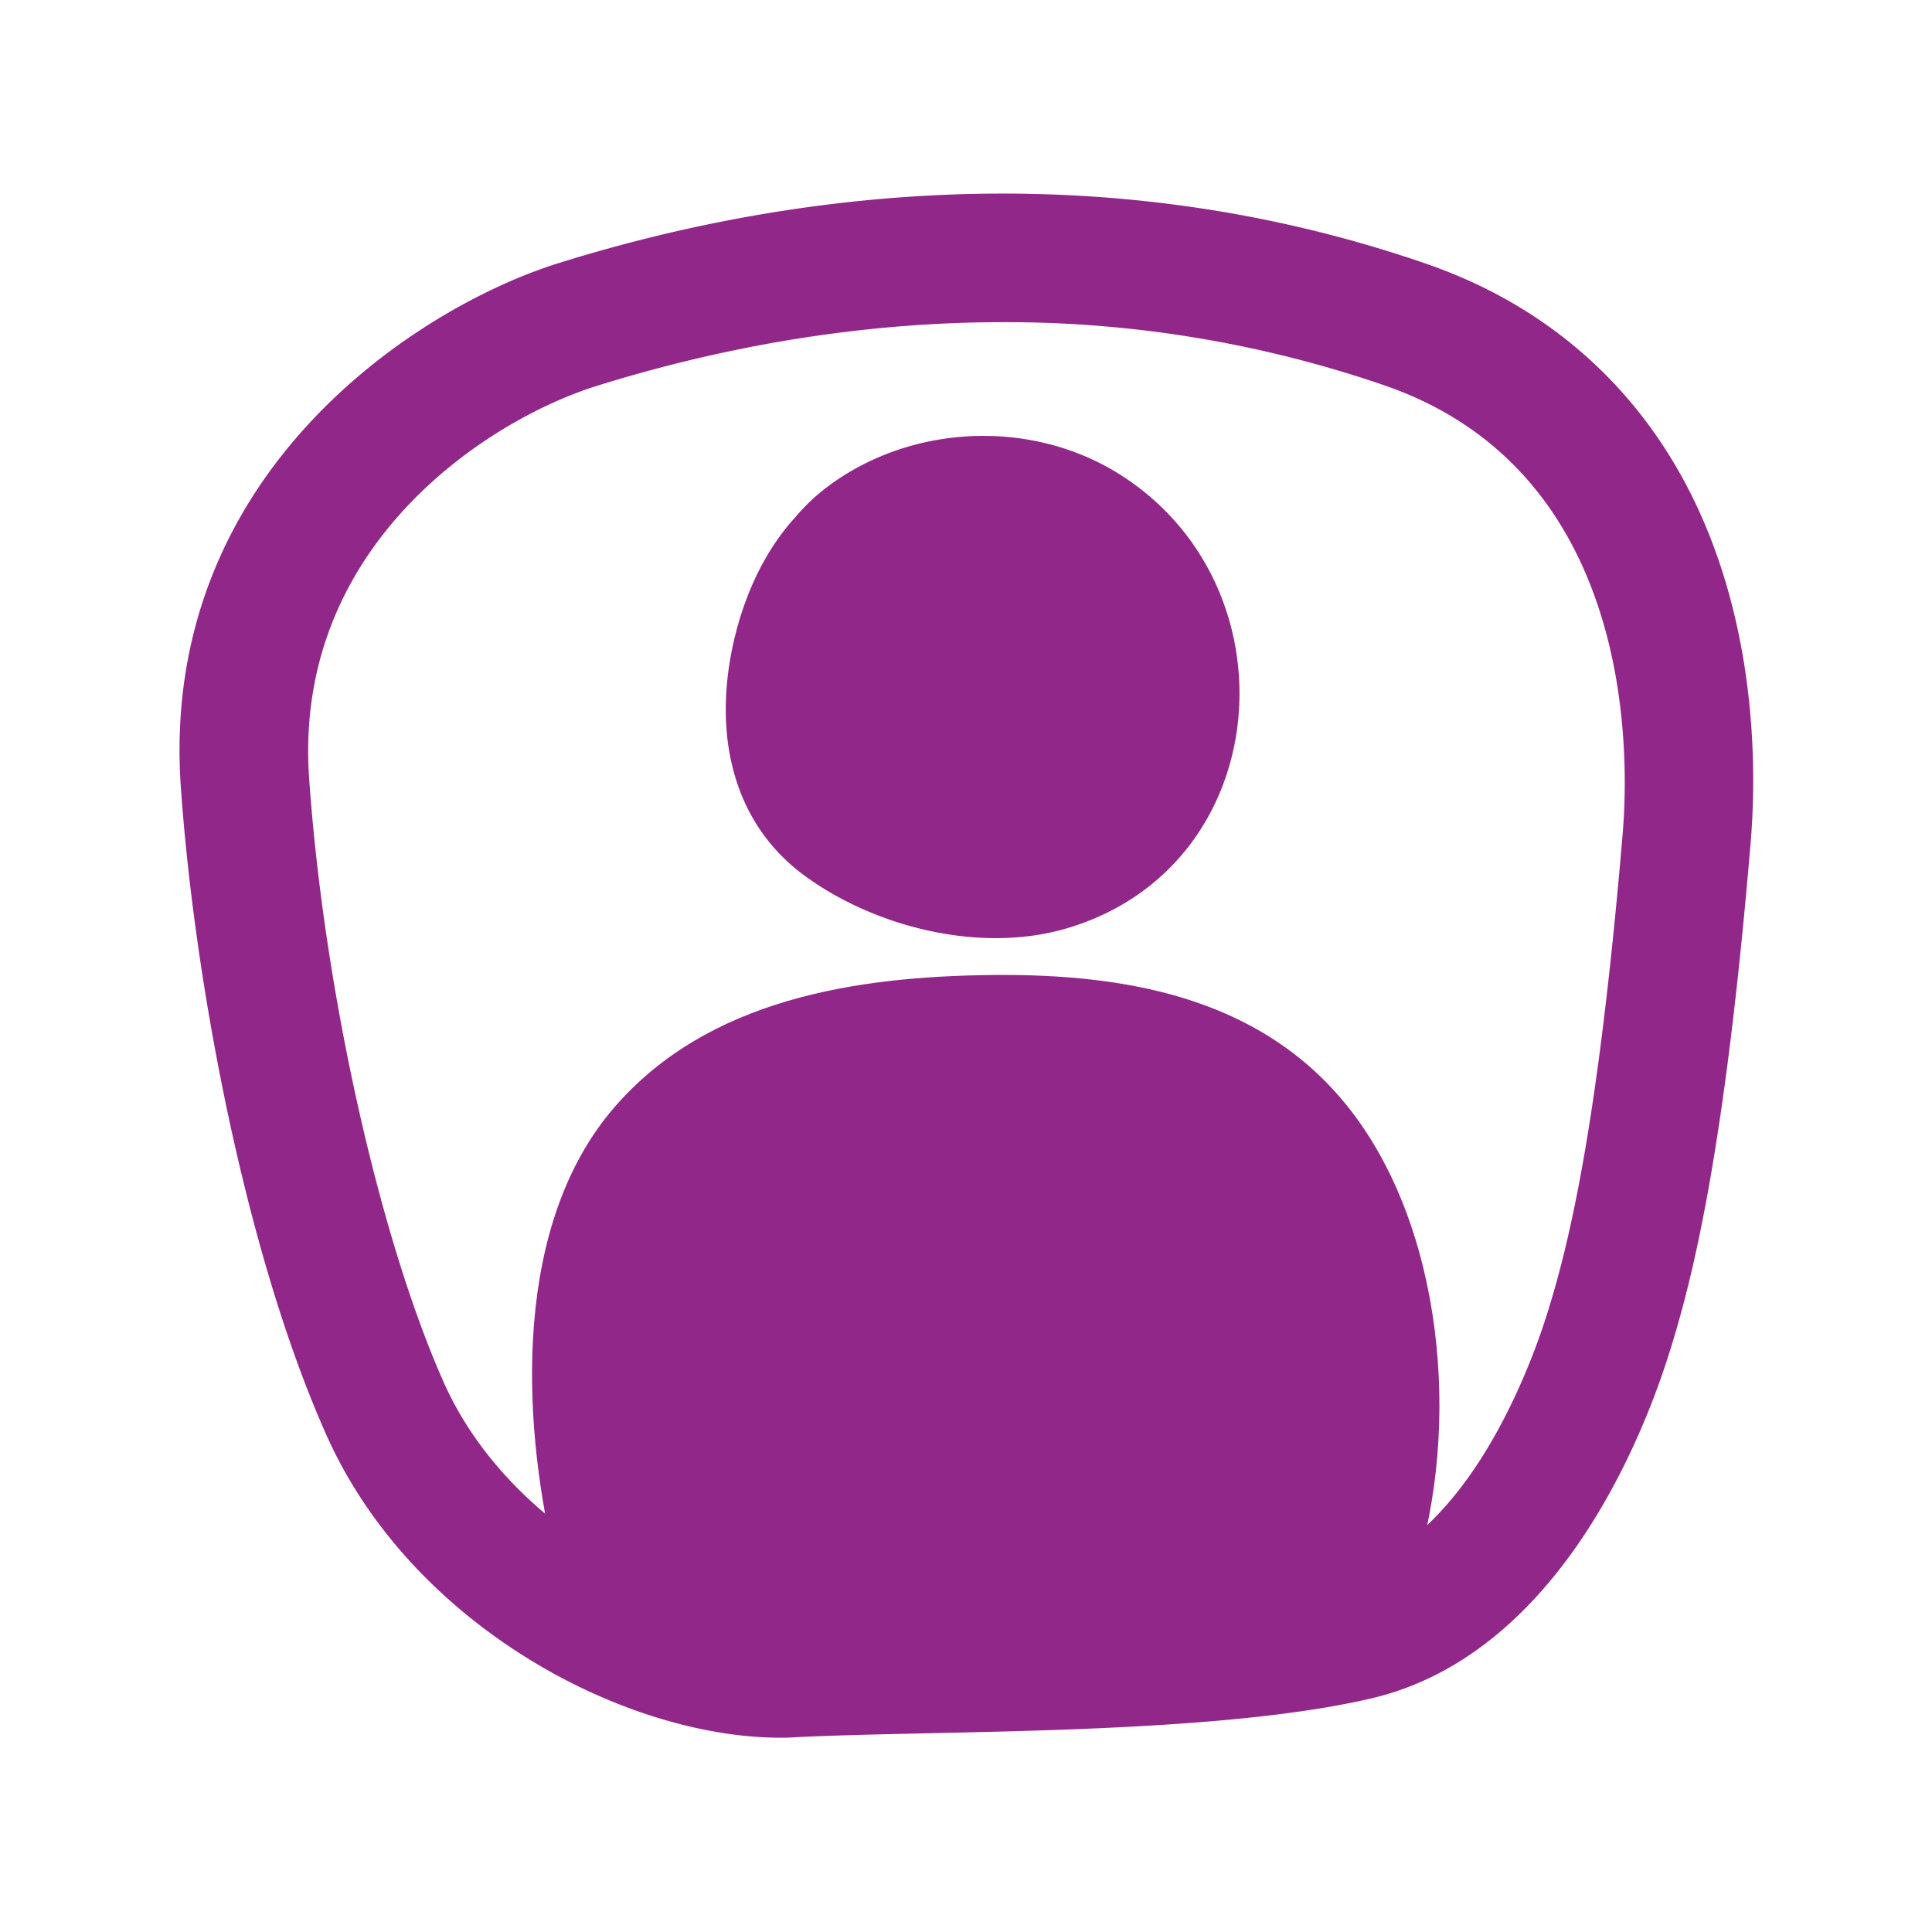 <svg id="Layer_1" data-name="Layer 1" xmlns="http://www.w3.org/2000/svg" viewBox="0 0 500 500"><defs><style>.cls-1{fill:#92278a;}</style></defs><title>Individual</title><path class="cls-1" d="M202.08,449.72c-40.49,0-95.57-29-117.57-78.26C63.21,323.77,50.22,252.84,46.8,203.69,41.14,122.4,108.19,79.48,144.43,68.14c53.73-16.81,136.35-30.43,224.79.16,34,11.77,59.2,35.73,72.8,69.3,12.87,31.78,12.45,64.4,11,81h0c-6.66,79-14.84,112.14-21.22,132.2-7.32,23-29.49,77.72-77.06,88.78-30.74,7.15-77.51,8.19-115.09,9-12.51.28-24.32.54-33.55,1C204.8,449.69,203.44,449.72,202.08,449.72Zm57.4-366.34c-40.89,0-77.24,7.8-105.13,16.52C126.79,108.51,75.77,140.82,80,201.38c3.81,54.67,18.16,119,34.9,156.5,16.47,36.86,59.67,60,89.59,58.51,9.69-.48,21.73-.75,34.47-1,36.05-.8,80.92-1.81,108.3-8.17,31.81-7.4,48.53-52.75,52.9-66.47,5.85-18.4,13.39-49.22,19.78-124.91h0c1.82-21.6,2.77-93.82-61.57-116.08A301.23,301.23,0,0,0,259.48,83.38Z"/><path class="cls-1" d="M256.73,252.33c-35.17.38-73.54,6.19-97.8,34.32-26.06,30.21-24,80.11-15.58,116.06,4,17,42.2,31.28,61.95,30.29,36.49-1.82,106.47-.5,145.7-9.62,7.67-1.78,13.68-11.92,13.84-12.38,13.33-37.78,9.62-89.21-13.51-121.27C328.94,258.7,292.91,251.94,256.73,252.33Z"/><path class="cls-1" d="M289.46,122.57c-23.12-14.39-54.48-12.7-76,3.93a50.73,50.73,0,0,0-7.63,7.35c-7.92,8.68-13.11,20-15.87,31.87-5.32,22.89-1.25,46.89,18.74,61.25,18.42,13.24,45.37,19.77,67.36,13.29C330.21,224.29,335.8,151.4,289.46,122.57Z"/></svg>